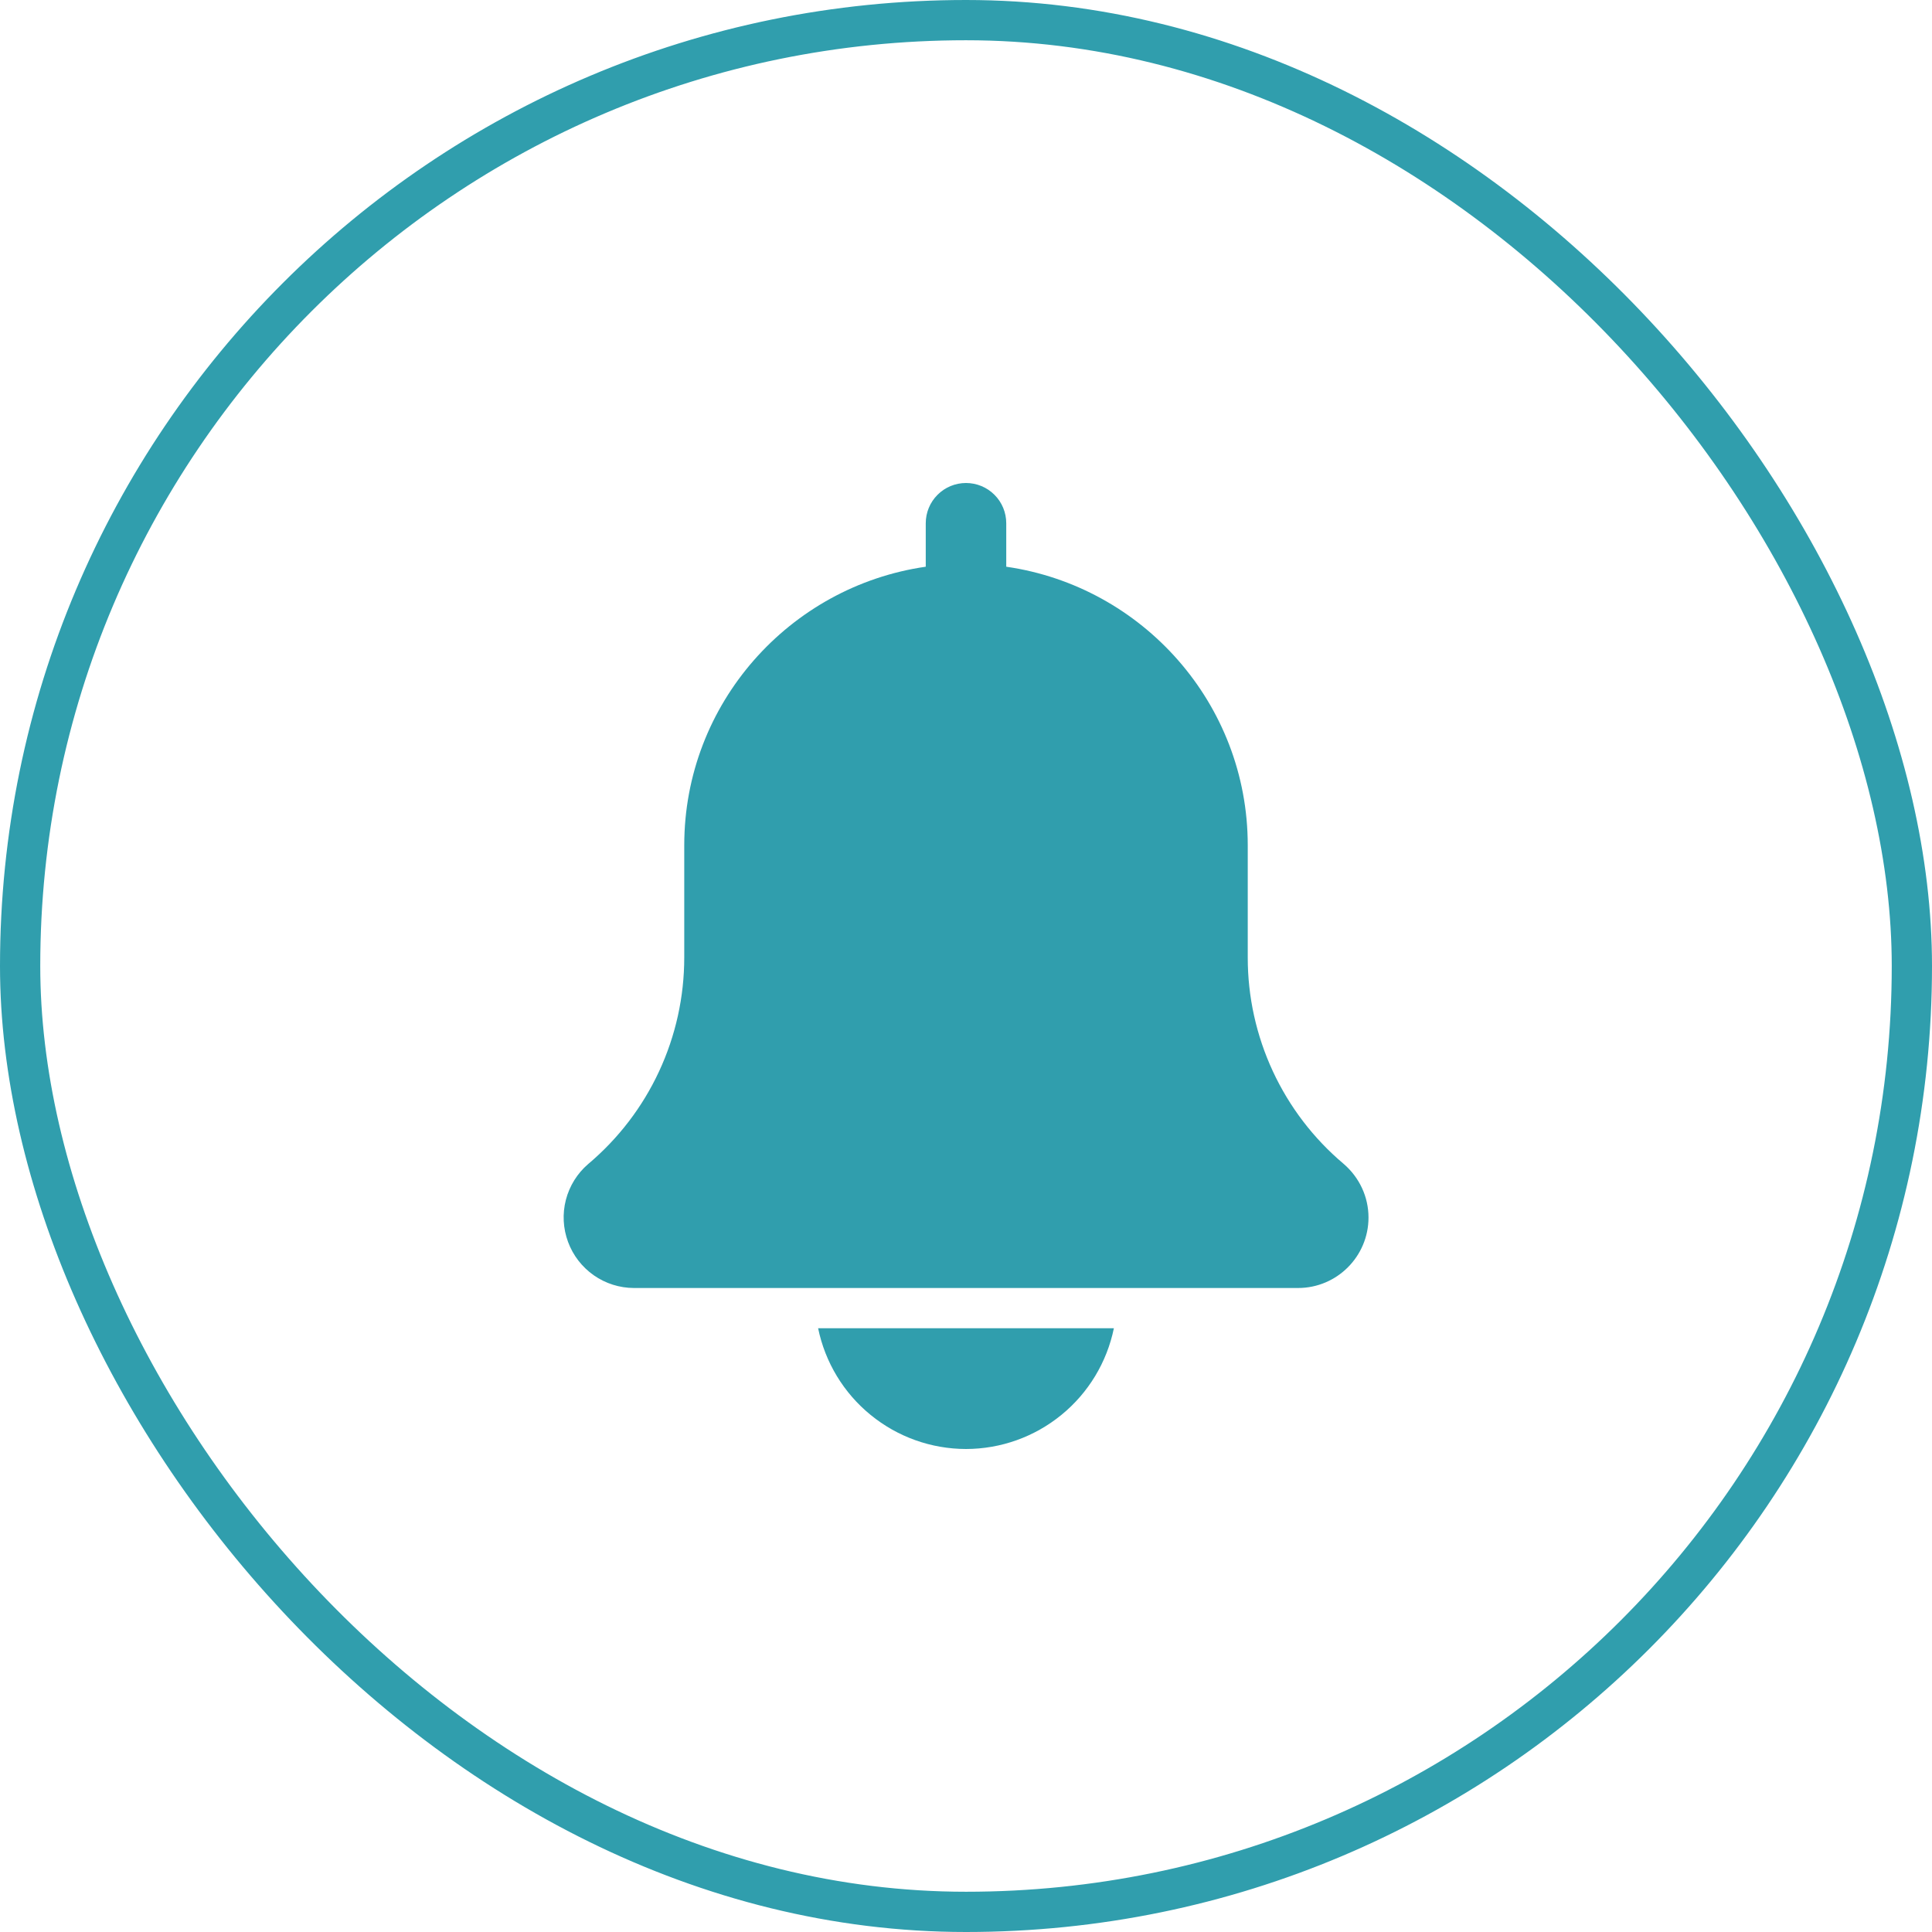 <svg width="48" height="48" viewBox="0 0 48 48" fill="none" xmlns="http://www.w3.org/2000/svg">
    <rect x="0.5" y="0.5" width="47" height="47" rx="23.5" stroke="#309EAD"/>
    <g clip-path="url(#clip0_579_1533)">
        <path d="M33.379 28.913C32.633 28.284 32.034 27.499 31.623 26.614C31.212 25.728 30.999 24.764 31 23.788V21C31 17.481 28.386 14.568 25 14.08V13C25 12.735 24.895 12.48 24.707 12.293C24.52 12.105 24.265 12 24 12C23.735 12 23.48 12.105 23.293 12.293C23.105 12.48 23 12.735 23 13V14.08C19.613 14.568 17 17.481 17 21V23.788C17 24.766 16.787 25.732 16.374 26.619C15.962 27.506 15.36 28.291 14.612 28.921C14.341 29.154 14.149 29.464 14.059 29.81C13.97 30.156 13.989 30.52 14.113 30.855C14.236 31.19 14.46 31.479 14.752 31.684C15.045 31.889 15.393 31.999 15.75 32H32.25C33.215 32 34 31.215 34 30.25C34 29.738 33.777 29.254 33.379 28.913ZM24 36C24.864 35.999 25.701 35.7 26.37 35.153C27.04 34.607 27.5 33.846 27.674 33H20.326C20.5 33.846 20.96 34.607 21.63 35.153C22.299 35.7 23.136 35.999 24 36Z" fill="#309EAD"/>
    </g>
    <defs>
        <clipPath id="clip0_579_1533">
            <rect width="24" height="24" fill="white" transform="translate(12 12)"/>
        </clipPath>
    </defs>
</svg>
